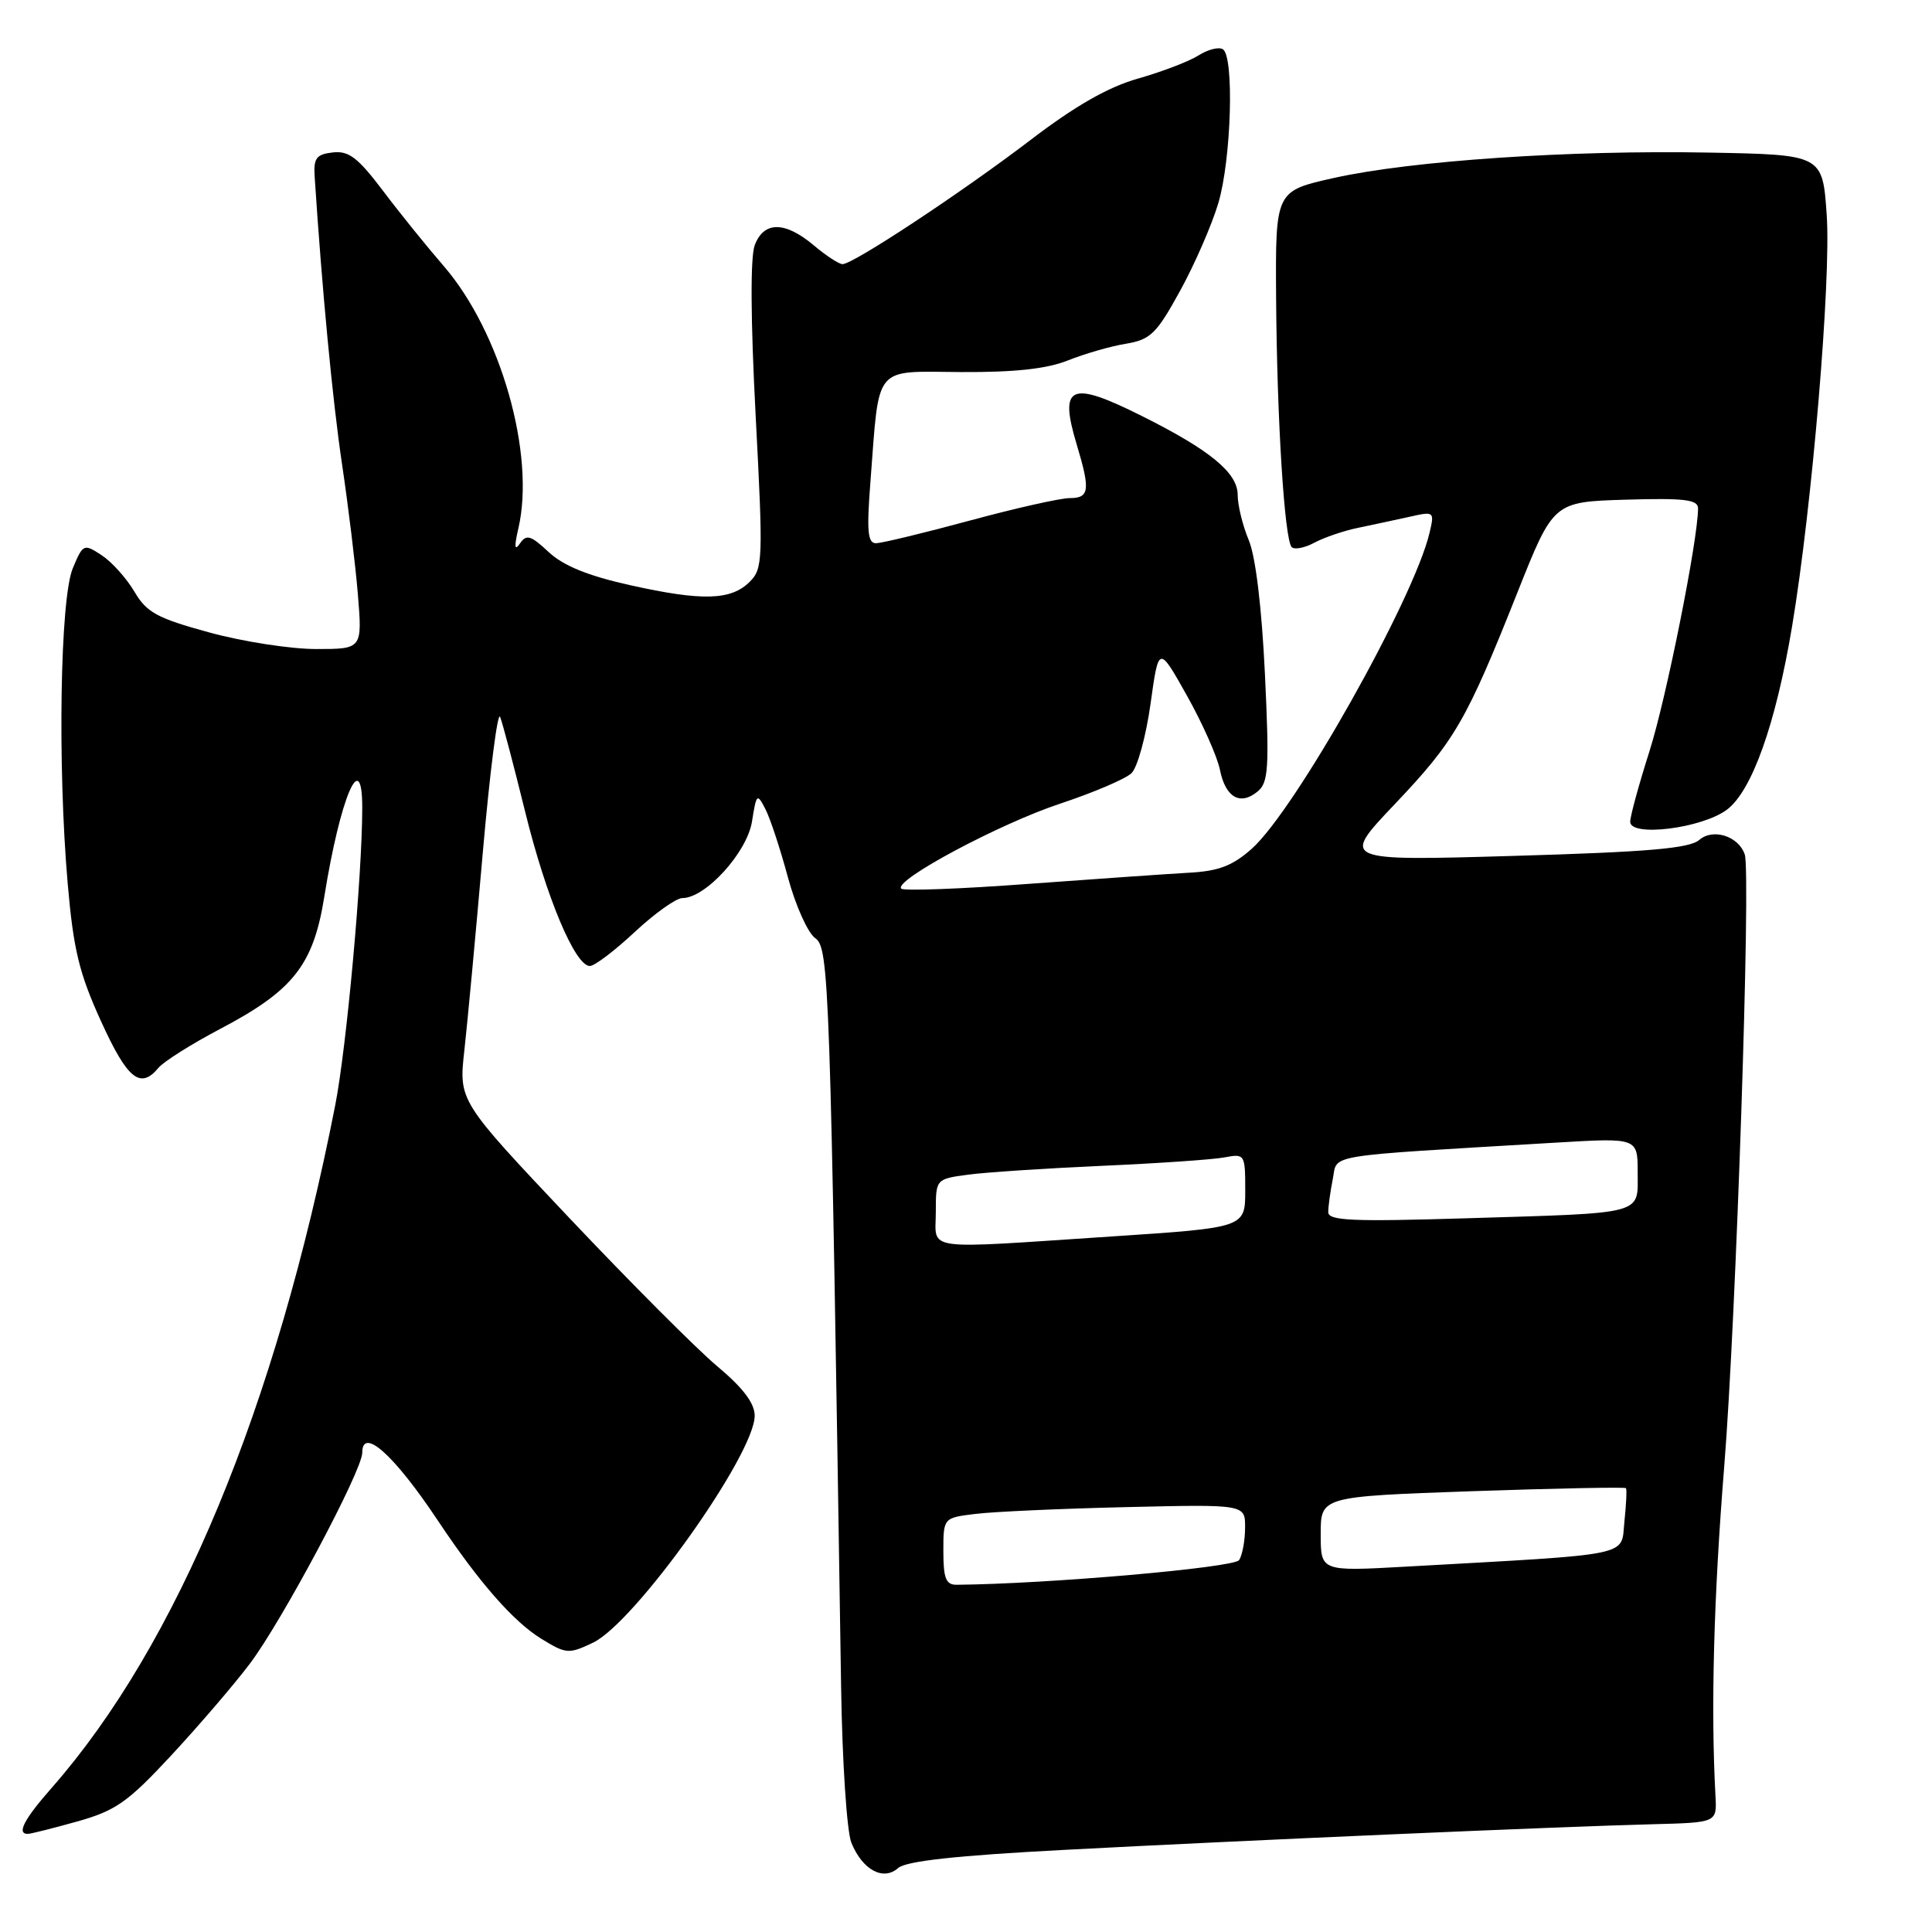 <?xml version="1.0" encoding="UTF-8" standalone="no"?>
<!DOCTYPE svg PUBLIC "-//W3C//DTD SVG 1.1//EN" "http://www.w3.org/Graphics/SVG/1.1/DTD/svg11.dtd" >
<svg xmlns="http://www.w3.org/2000/svg" xmlns:xlink="http://www.w3.org/1999/xlink" version="1.1" viewBox="0 0 256 256">
 <g >
 <path fill="currentColor"
d=" M 141.00 245.12 C 164.58 243.87 206.54 242.04 219.00 241.72 C 227.50 241.50 227.50 241.50 227.31 238.00 C 226.68 226.39 227.07 211.68 228.47 194.30 C 230.04 174.82 232.02 115.72 231.19 113.22 C 230.38 110.80 226.99 109.71 225.17 111.29 C 223.87 112.42 218.42 112.89 200.58 113.41 C 177.67 114.08 177.67 114.08 184.79 106.58 C 192.78 98.17 194.29 95.56 201.07 78.50 C 205.84 66.50 205.84 66.50 215.42 66.21 C 223.21 65.98 225.00 66.20 225.00 67.36 C 225.00 71.49 220.77 92.64 218.56 99.55 C 217.17 103.92 216.02 108.12 216.01 108.88 C 215.99 110.95 225.50 109.77 228.82 107.29 C 232.14 104.81 235.30 95.93 237.46 83.00 C 240.11 67.15 242.64 37.10 242.05 28.50 C 241.50 20.50 241.50 20.50 226.50 20.22 C 208.01 19.87 187.04 21.29 176.75 23.58 C 169.00 25.31 169.00 25.31 169.09 39.40 C 169.20 55.63 170.20 71.53 171.16 72.50 C 171.53 72.86 172.88 72.60 174.16 71.91 C 175.45 71.22 178.07 70.32 180.00 69.93 C 181.93 69.53 184.99 68.87 186.80 68.47 C 190.04 67.74 190.09 67.78 189.42 70.61 C 187.33 79.43 171.63 107.32 165.88 112.45 C 163.33 114.72 161.48 115.43 157.55 115.64 C 154.77 115.80 145.19 116.46 136.25 117.12 C 127.31 117.79 119.74 118.07 119.42 117.75 C 118.35 116.68 132.47 109.13 140.50 106.48 C 144.90 105.02 149.14 103.21 149.93 102.45 C 150.72 101.69 151.85 97.56 152.45 93.28 C 153.53 85.50 153.53 85.50 157.28 92.18 C 159.34 95.86 161.31 100.29 161.65 102.02 C 162.39 105.68 164.34 106.79 166.65 104.87 C 168.08 103.69 168.20 101.75 167.61 89.31 C 167.19 80.53 166.38 73.75 165.47 71.58 C 164.66 69.65 164.00 66.95 164.00 65.58 C 164.00 62.65 160.35 59.64 151.28 55.11 C 141.80 50.37 140.30 51.03 142.67 58.90 C 144.49 64.95 144.36 66.00 141.75 66.00 C 140.51 66.00 134.55 67.34 128.50 68.98 C 122.45 70.62 116.87 71.96 116.10 71.98 C 114.97 72.00 114.82 70.45 115.35 63.66 C 116.54 48.16 115.65 49.22 127.35 49.30 C 134.44 49.34 138.70 48.88 141.50 47.76 C 143.70 46.88 147.15 45.88 149.18 45.55 C 152.45 45.00 153.24 44.23 156.36 38.55 C 158.30 35.03 160.58 29.79 161.44 26.90 C 163.16 21.09 163.56 7.46 162.03 6.52 C 161.49 6.19 160.03 6.56 158.78 7.36 C 157.53 8.15 153.93 9.52 150.80 10.41 C 146.84 11.53 142.48 14.02 136.56 18.54 C 127.44 25.50 113.06 35.00 111.64 35.00 C 111.17 35.00 109.45 33.88 107.82 32.50 C 104.01 29.30 101.22 29.29 100.01 32.48 C 99.41 34.04 99.46 42.37 100.13 55.11 C 101.13 74.15 101.09 75.36 99.34 77.09 C 96.87 79.56 93.06 79.67 83.50 77.54 C 77.92 76.30 74.65 74.97 72.70 73.15 C 70.33 70.93 69.75 70.76 68.89 72.02 C 68.18 73.06 68.12 72.46 68.69 70.00 C 70.96 60.20 66.34 43.99 58.81 35.27 C 56.60 32.72 52.96 28.22 50.74 25.27 C 47.42 20.88 46.21 19.95 44.09 20.20 C 41.89 20.45 41.53 20.95 41.70 23.50 C 42.68 38.50 44.08 53.18 45.32 61.50 C 46.14 67.00 47.09 74.76 47.42 78.75 C 48.01 86.00 48.01 86.00 41.88 86.00 C 38.50 86.00 32.13 85.01 27.72 83.80 C 20.81 81.91 19.43 81.16 17.80 78.38 C 16.75 76.61 14.81 74.45 13.47 73.57 C 11.10 72.02 11.00 72.06 9.64 75.31 C 7.97 79.33 7.61 101.37 8.97 117.08 C 9.73 125.84 10.49 128.96 13.39 135.33 C 16.89 143.02 18.60 144.39 21.01 141.48 C 21.71 140.65 25.37 138.34 29.15 136.35 C 38.86 131.25 41.52 127.88 42.97 118.83 C 45.08 105.65 48.00 98.80 48.00 107.05 C 47.99 116.11 45.93 138.75 44.41 146.50 C 36.52 186.58 23.49 217.94 6.86 236.89 C 3.18 241.07 2.18 243.00 3.68 243.00 C 4.06 243.00 7.00 242.26 10.22 241.36 C 15.34 239.92 16.91 238.82 22.68 232.61 C 26.31 228.70 31.00 223.24 33.09 220.47 C 37.32 214.89 48.00 194.86 48.00 192.50 C 48.00 188.99 52.22 192.77 58.03 201.50 C 63.46 209.65 67.99 214.83 71.70 217.13 C 75.02 219.17 75.36 219.20 78.58 217.66 C 84.13 215.02 100.00 192.73 100.00 187.59 C 100.00 185.93 98.45 183.89 95.03 181.03 C 92.30 178.74 83.48 169.89 75.42 161.37 C 60.78 145.87 60.78 145.87 61.53 139.18 C 61.94 135.51 63.04 123.72 63.97 113.00 C 64.91 102.28 65.94 94.17 66.27 95.00 C 66.60 95.83 68.08 101.45 69.57 107.50 C 72.37 118.88 76.20 128.00 78.16 128.00 C 78.78 128.00 81.46 125.97 84.10 123.50 C 86.75 121.03 89.59 119.00 90.42 119.00 C 93.49 119.00 98.98 112.96 99.64 108.87 C 100.23 105.15 100.32 105.06 101.43 107.23 C 102.07 108.48 103.41 112.55 104.41 116.28 C 105.42 120.00 107.04 123.61 108.01 124.30 C 109.87 125.60 110.00 129.54 111.45 223.50 C 111.60 233.42 112.21 242.70 112.81 244.17 C 114.27 247.77 117.04 249.27 119.00 247.53 C 120.05 246.60 126.70 245.87 141.00 245.12 Z  M 125.00 205.56 C 125.00 201.12 125.00 201.12 129.25 200.60 C 131.59 200.31 140.59 199.90 149.25 199.70 C 165.00 199.33 165.00 199.33 164.98 202.41 C 164.98 204.11 164.62 206.05 164.19 206.72 C 163.56 207.72 138.74 209.89 126.75 209.99 C 125.34 210.00 125.00 209.13 125.00 205.56 Z  M 175.00 203.26 C 175.00 198.30 175.00 198.30 195.11 197.59 C 206.17 197.21 215.32 197.03 215.45 197.19 C 215.58 197.36 215.48 199.37 215.24 201.65 C 214.76 206.30 216.79 205.88 186.25 207.59 C 175.00 208.22 175.00 208.22 175.00 203.26 Z  M 124.00 160.61 C 124.00 156.23 124.00 156.23 128.25 155.65 C 130.59 155.34 138.57 154.81 146.00 154.48 C 153.43 154.15 160.74 153.65 162.25 153.36 C 164.95 152.85 165.00 152.94 165.00 157.76 C 165.00 162.67 165.00 162.67 147.25 163.84 C 121.83 165.52 124.00 165.82 124.00 160.61 Z  M 176.00 160.62 C 176.00 159.87 176.27 157.89 176.60 156.24 C 177.28 152.87 174.84 153.27 206.25 151.40 C 217.00 150.76 217.00 150.76 217.00 155.36 C 217.00 161.02 218.20 160.70 194.25 161.43 C 179.20 161.89 176.00 161.75 176.00 160.62 Z "/>
</g>
</svg>